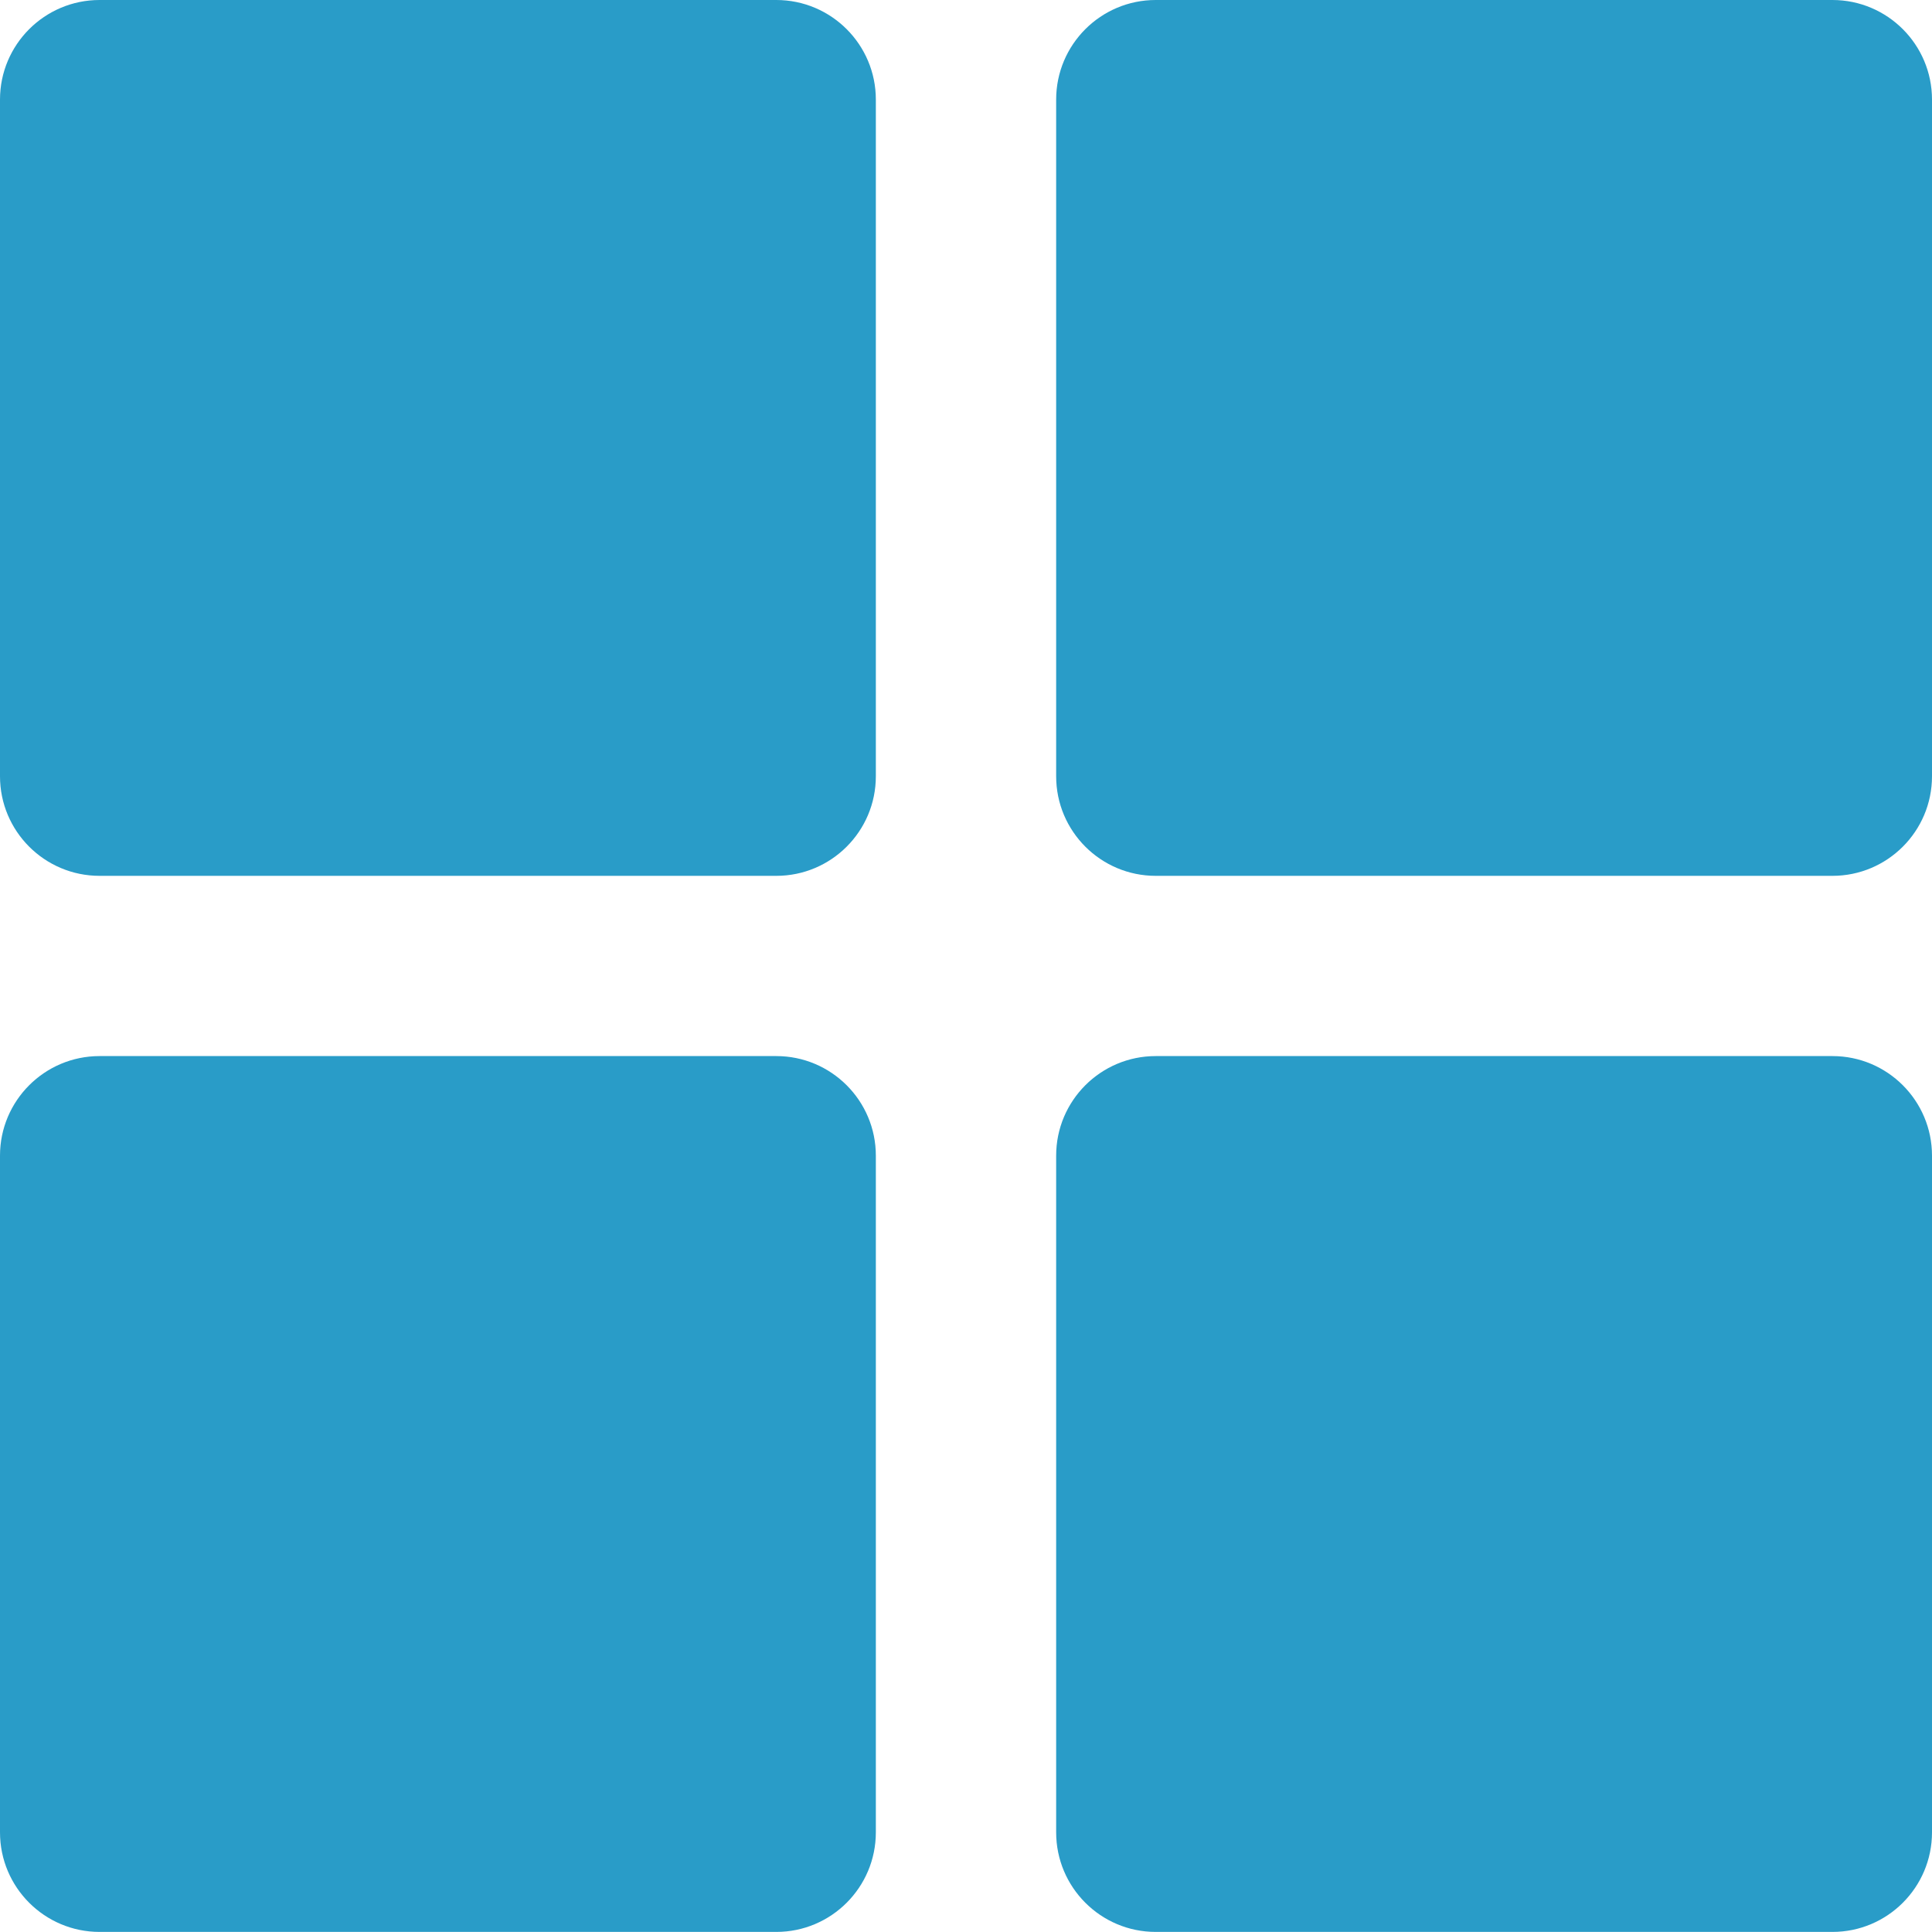 <!-- Generated by IcoMoon.io -->
<svg version="1.1" xmlns="http://www.w3.org/2000/svg" width="24" height="24" viewBox="0 0 24 24">
<title>icon-apps-on</title>
<path fill="#299cc8" d="M1.237 0h8.406c0.683 0 1.237 0.554 1.237 1.237v8.406c0 0.683-0.554 1.237-1.237 1.237h-8.406c-0.683 0-1.237-0.554-1.237-1.237v-8.406c0-0.683 0.554-1.237 1.237-1.237z"></path>
<path fill="#299cc8" d="M14.357 0h8.406c0.683 0 1.237 0.554 1.237 1.237v8.406c0 0.683-0.554 1.237-1.237 1.237h-8.406c-0.683 0-1.237-0.554-1.237-1.237v-8.406c0-0.683 0.554-1.237 1.237-1.237z"></path>
<path fill="#299cc8" d="M1.237 13.119h8.406c0.683 0 1.237 0.554 1.237 1.237v8.406c0 0.683-0.554 1.237-1.237 1.237h-8.406c-0.683 0-1.237-0.554-1.237-1.237v-8.406c0-0.683 0.554-1.237 1.237-1.237z"></path>
<path fill="#299cc8" d="M14.357 13.119h8.406c0.683 0 1.237 0.554 1.237 1.237v8.406c0 0.683-0.554 1.237-1.237 1.237h-8.406c-0.683 0-1.237-0.554-1.237-1.237v-8.406c0-0.683 0.554-1.237 1.237-1.237z"></path>
</svg>
